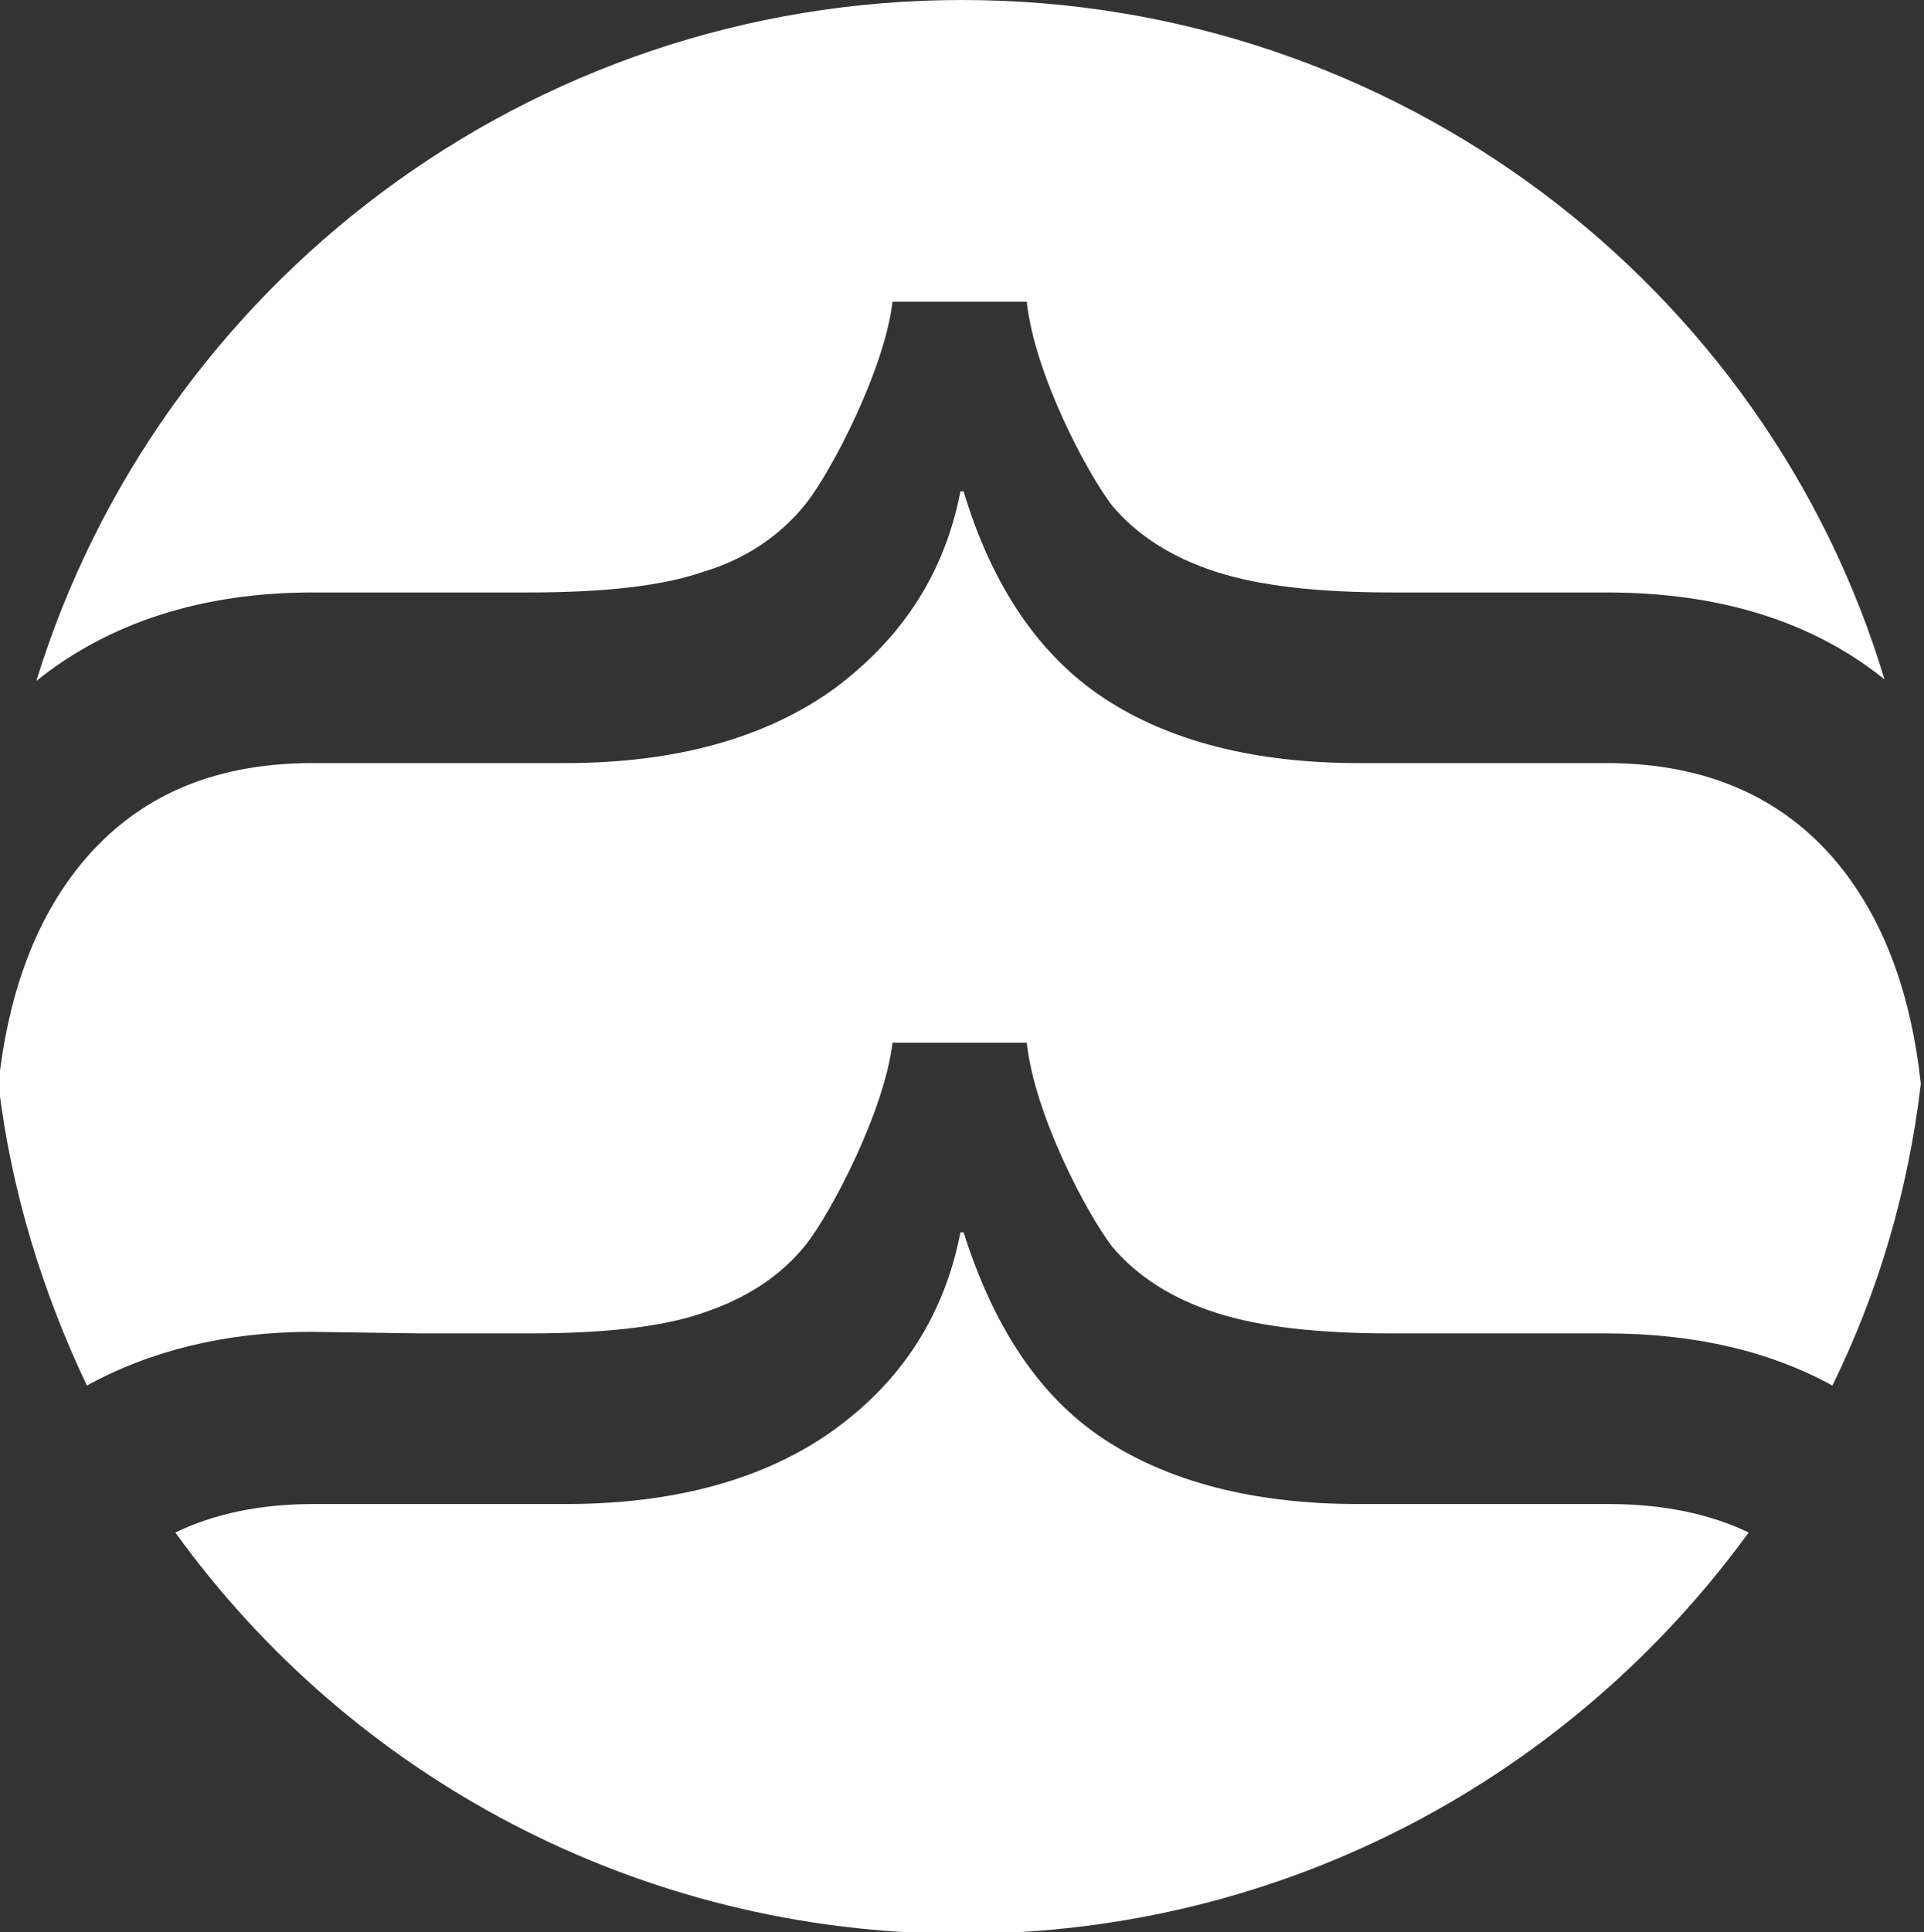 <?xml version="1.0" encoding="utf-8"?>
<!-- Generator: Adobe Illustrator 23.0.0, SVG Export Plug-In . SVG Version: 6.00 Build 0)  -->
<svg version="1.1" id="Layer_11" xmlns="http://www.w3.org/2000/svg" xmlns:xlink="http://www.w3.org/1999/xlink" x="0px" y="0px"
	 viewBox="0 0 121.8 122.3" style="enable-background:new 0 0 121.8 122.3;" xml:space="preserve">
<rect x="0" y="0" width="121.8" height="122.3" fill="#333333" stroke="none"/>
<style type="text/css">
	.st0{fill:#FFFFFF;}
</style>
<g id="logoMark">
	<a xlink:href="61.7439215686274" >
		<path id="logoMark_PathItem_" class="st0" d="M26.7,84.4h6.8c4.7,0,8.4-0.4,11-1.3c2.7-0.9,4.9-2.3,6.5-4.3c1.6-2,5-8.5,5.5-12.8
			h8.5c0.5,4.6,3.8,10.8,5.4,12.9c1.6,1.9,3.8,3.3,6.6,4.2c2.8,0.9,6.5,1.3,11.1,1.3h13.6c5.5,0,10.3,1.1,14.3,3.3
			c2.9-5.9,4.8-12.3,5.6-19.1c-0.6-5.5-2.2-10-4.9-13.5c-3.5-4.5-8.5-6.8-15-6.8H86c-6.6,0-12-1.4-16.1-4.1s-7.1-7.1-8.9-13.1h-0.2
			c-1,5.2-3.7,9.3-8,12.5c-4.3,3.1-10,4.7-17,4.7H19.8c-6.6,0-11.5,2.3-15,6.8c-2.7,3.5-4.3,8-4.9,13.5c0.8,6.8,2.8,13.2,5.6,19.1
			c4-2.2,8.8-3.4,14.2-3.4L26.7,84.4L26.7,84.4L26.7,84.4z"/>
	</a>
	<a xlink:href="61.7439215686274" >
		<path id="logoMark_PathItem_-2" class="st0" d="M19.8,37.5h13.7c4.7,0,8.4-0.4,11-1.3c2.7-0.8,4.9-2.3,6.5-4.3
			c1.6-2,5-8.5,5.5-12.8h8.5c0.5,4.6,3.8,10.8,5.4,12.9c1.6,1.9,3.8,3.3,6.6,4.2s6.5,1.3,11.1,1.3h13.6c7.1,0,13,1.8,17.6,5.5
			C111.8,18.1,88.4,0,60.9,0S10,18.1,2.3,43.1C6.9,39.4,12.8,37.5,19.8,37.5L19.8,37.5L19.8,37.5z"/>
	</a>
	<a xlink:href="61.7439215686274" >
		<path id="logoMark_PathItem_-3" class="st0" d="M101.9,95.2H86c-6.6,0-12-1.4-16.1-4.1S62.9,84,61,78h-0.2c-1,5.2-3.7,9.4-8,12.5
			c-4.3,3.1-10,4.7-17,4.7H19.8c-3.3,0-6.2,0.6-8.7,1.8c11.1,15.4,29.3,25.4,49.8,25.4s38.6-10,49.8-25.4
			C108.2,95.8,105.2,95.2,101.9,95.2L101.9,95.2L101.9,95.2z"/>
	</a>
</g>
</svg>
